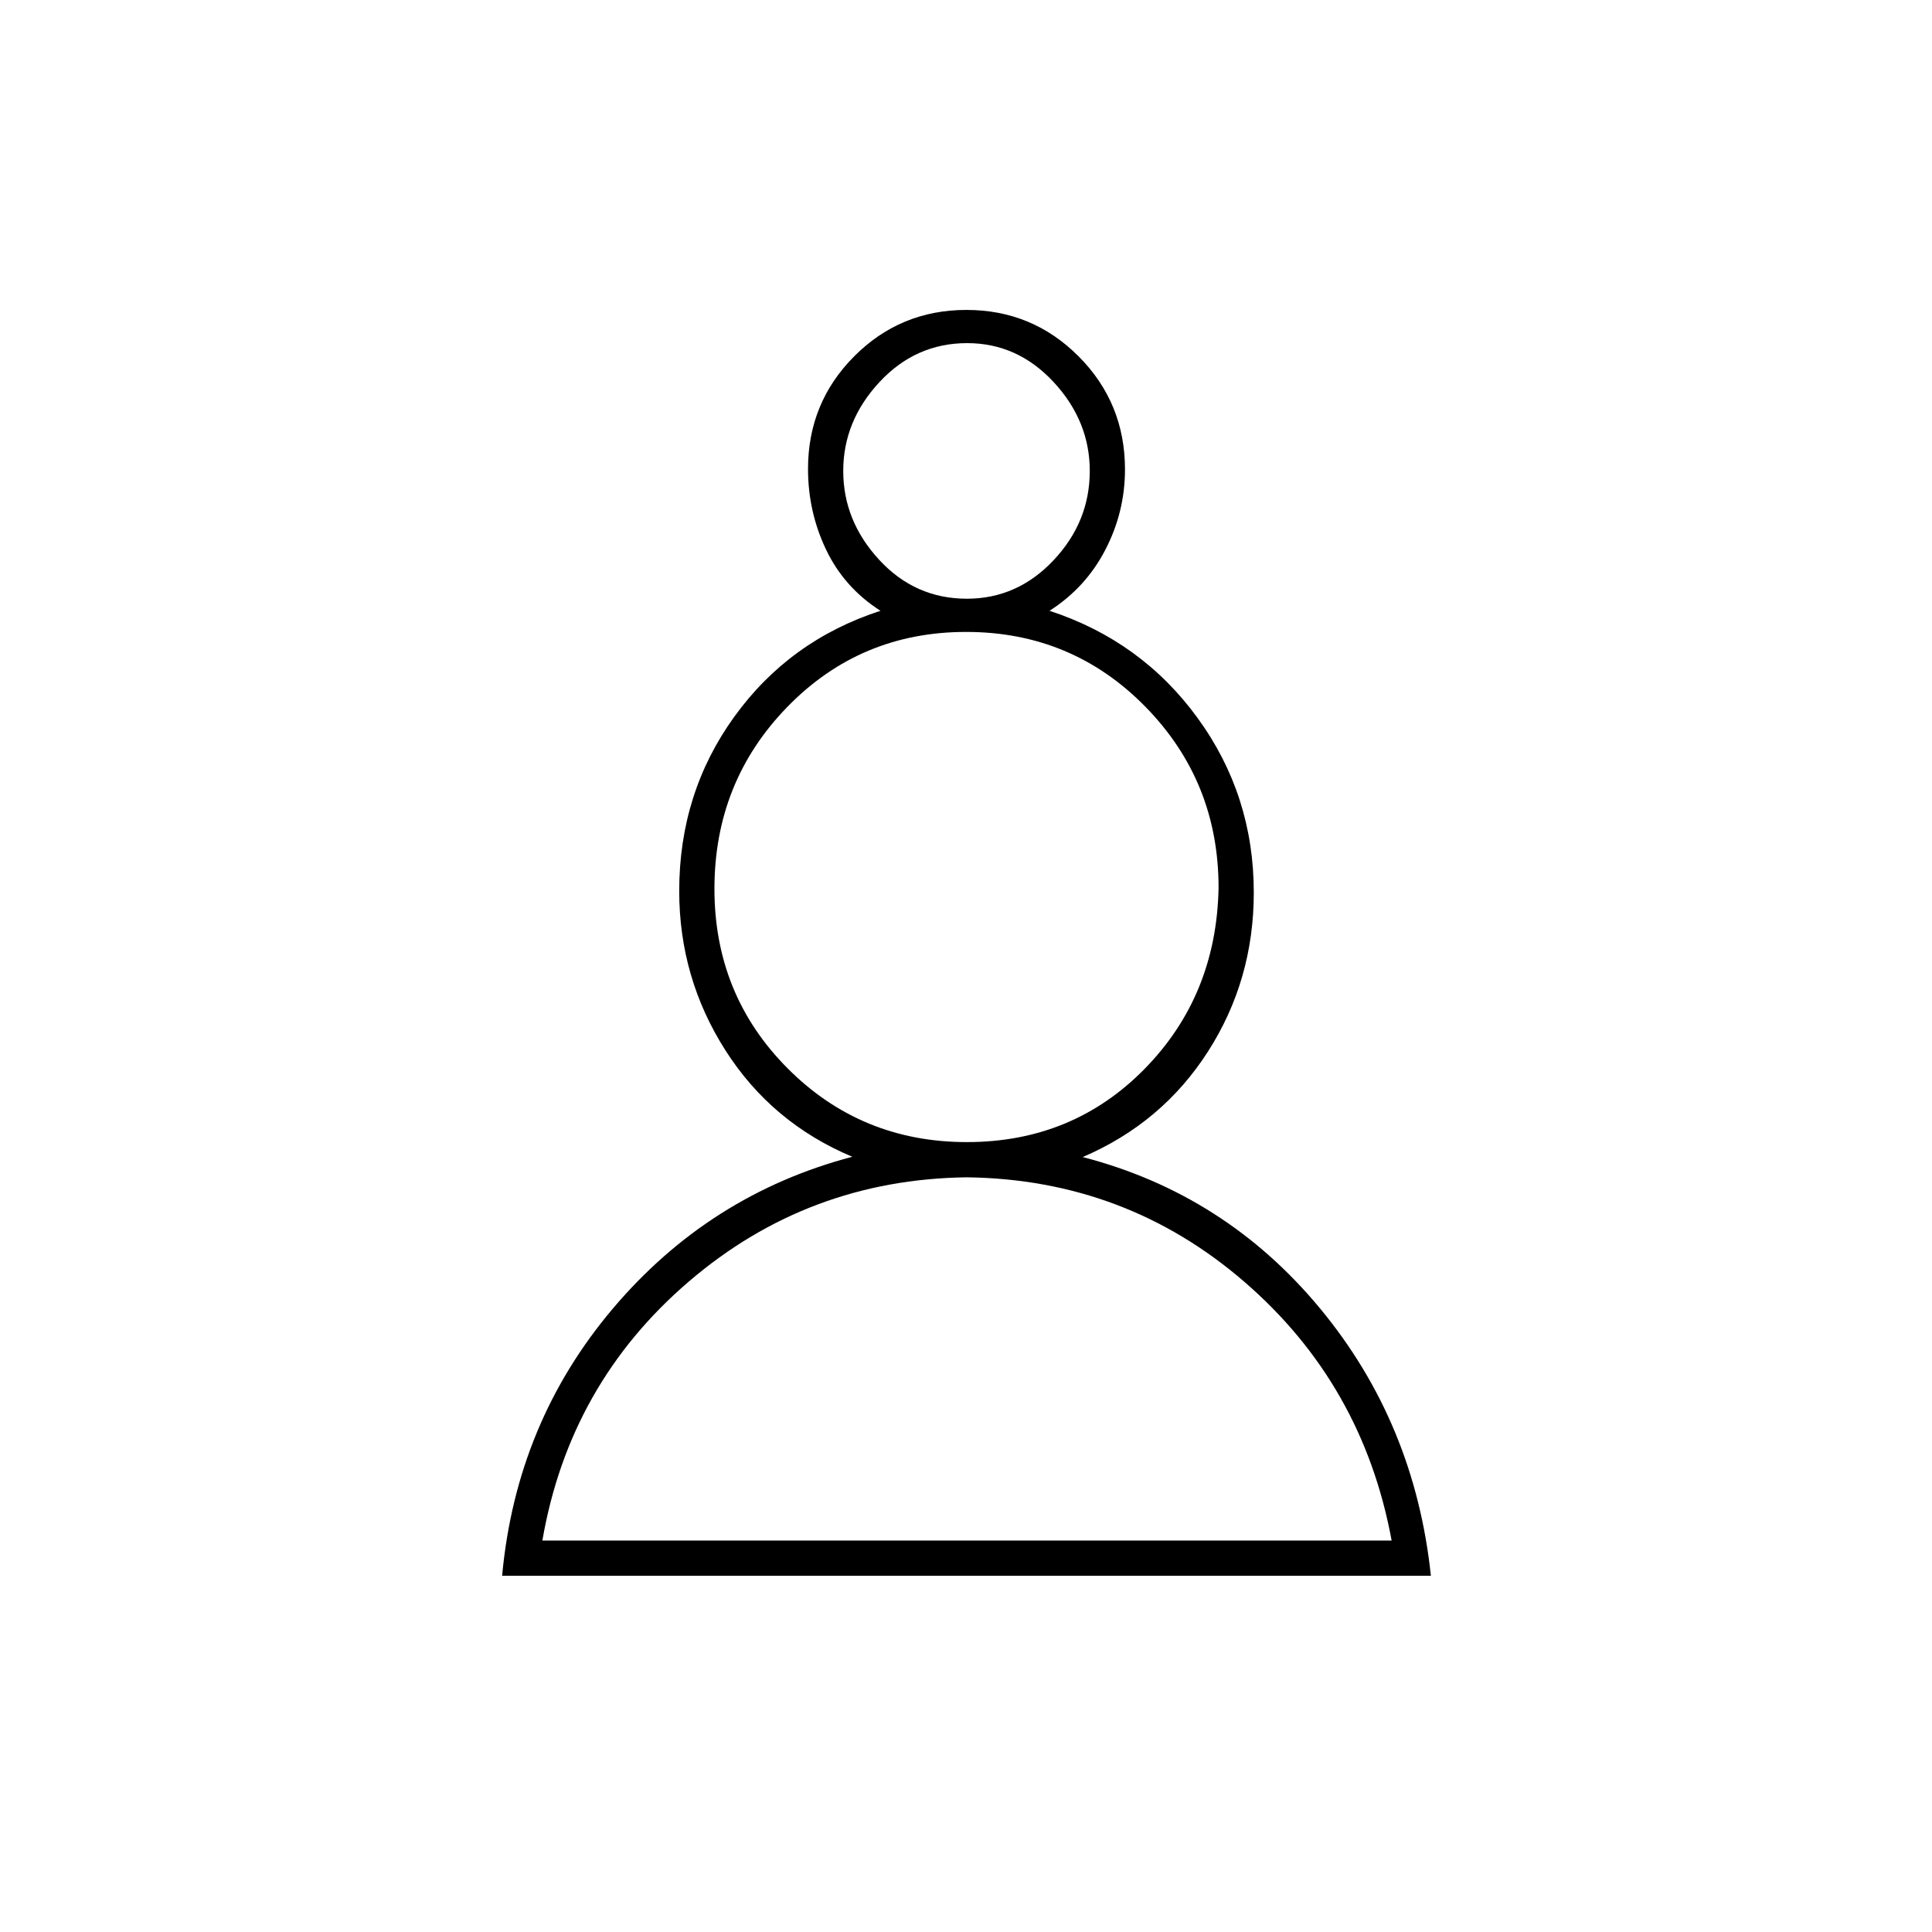 <svg xmlns="http://www.w3.org/2000/svg" height="20" viewBox="0 -960 960 960" width="20"><path d="M249.5-177q7-76 55-132.75t119-75.46q-40-16.79-63-52.82-23-36.02-23-79.26 0-48.71 27.4-86.62 27.39-37.91 72.6-52.59-18-11.5-27-30.33-9-18.82-9-40.17 0-32.92 22.96-55.96Q447.41-806 480.21-806 513-806 536-782.88t23 56.14q0 21.09-9.75 39.91Q539.5-668 521.5-656.5q45.68 14.94 73.59 53.28Q623-564.88 623-516.5q0 43.46-22.75 78.98T538-385.07q70.88 18.41 117.94 75.24T711-177H249.5Zm230.9-198q-78.9 1-138.2 51.85-59.3 50.85-72.7 128.65h422q-14.34-77.8-73.27-128.65Q559.3-374 480.4-375Zm.04-17.5q52.61 0 88.33-36.41 35.73-36.41 36.73-90 0-52.88-36.44-89.99-36.44-37.1-89-37.1t-88.81 37.23Q355-571.54 355-518.35q0 52.77 36.46 89.31t88.98 36.54Zm.01-270q25.05 0 43.05-19.11 18-19.1 18-44.39 0-24.79-17.95-44.14-17.94-19.36-43-19.36-25.55 0-43.55 19.36-18 19.35-18 44.14t17.84 44.14q17.84 19.36 43.61 19.36Zm.05-63.5Zm-1 531.5Zm1-325Z"/></svg>